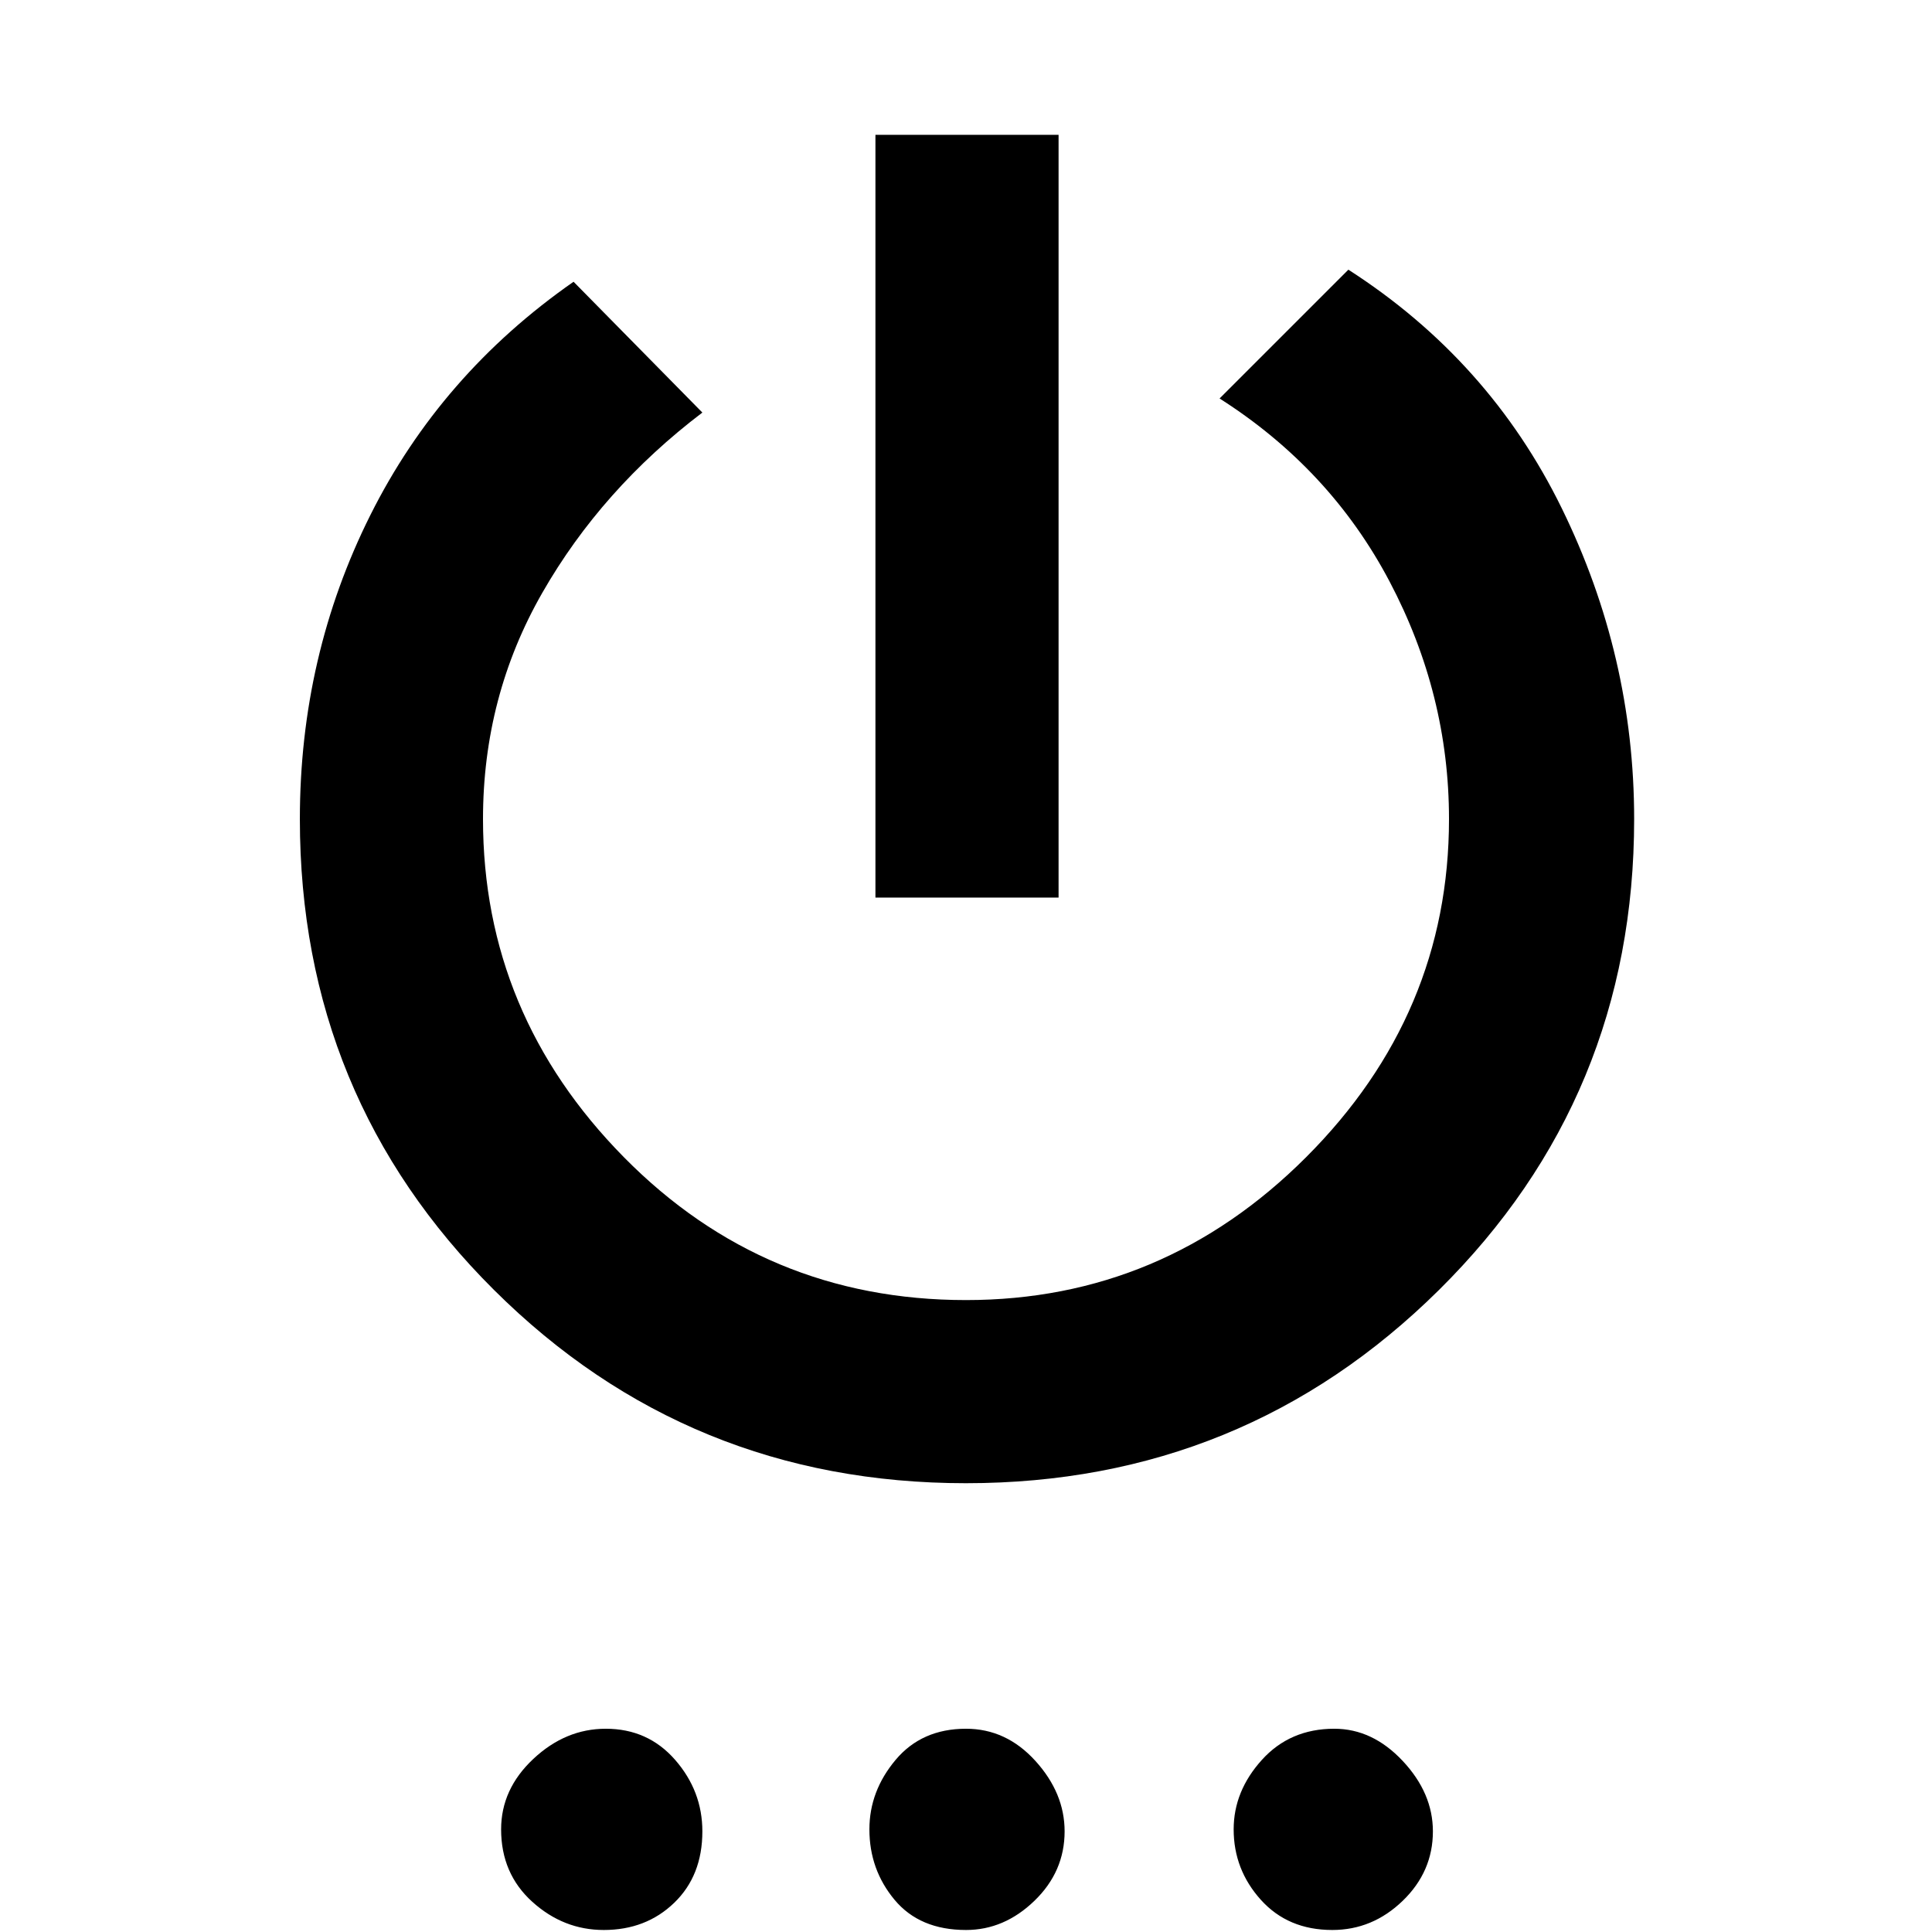 <svg xmlns="http://www.w3.org/2000/svg" height="48" width="48"><path d="M21.75 22.3V3.35h4.55V22.3ZM24 36.85q-6.9 0-11.725-4.8-4.825-4.8-4.825-11.7 0-4.05 1.75-7.55T14.25 7l3.2 3.25q-2.5 1.9-3.975 4.475Q12 17.3 12 20.35q0 4.85 3.5 8.4Q19 32.3 24 32.3q4.9 0 8.45-3.55Q36 25.2 36 20.35q0-3.1-1.475-5.9-1.475-2.8-4.225-4.55l3.2-3.2q3.5 2.25 5.3 5.925 1.8 3.675 1.8 7.725 0 6.9-4.85 11.7-4.85 4.8-11.75 4.8Zm-9 11.1q-1 0-1.775-.7-.775-.7-.775-1.8 0-1 .8-1.75t1.8-.75q1.05 0 1.725.775t.675 1.775q0 1.1-.7 1.775-.7.675-1.75.675Zm9 0q-1.15 0-1.775-.75t-.625-1.75q0-.95.65-1.725.65-.775 1.75-.775 1 0 1.725.8.725.8.725 1.75 0 1-.75 1.725-.75.725-1.7.725Zm9.1 0q-1.1 0-1.775-.75-.675-.75-.675-1.75 0-.95.7-1.725.7-.775 1.8-.775.95 0 1.7.8t.75 1.75q0 1-.75 1.725-.75.725-1.75.725Z"/></svg>